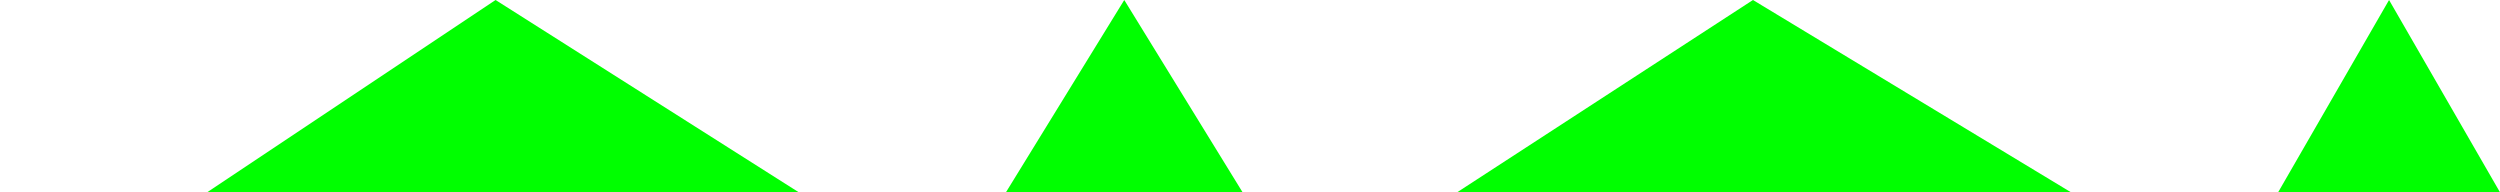 <svg height="26" width="338" xmlns="http://www.w3.org/2000/svg">

<!-- Left -->
<polygon points="67,0 28,26 108,26" fill="rgba(0,255,0,1.0)" />
<!-- Back -->
<polygon points="152,0 136,26 168,26" fill="rgba(0,255,0,1.0)" />
<!-- Right -->
<polygon points="237,0 197,26 280,26" fill="rgba(0,255,0,1.0)" />

<!-- Front -->
<polygon points="323,0 338,26 308,26" fill="rgba(0,255,0,1.0)" />

</svg>
